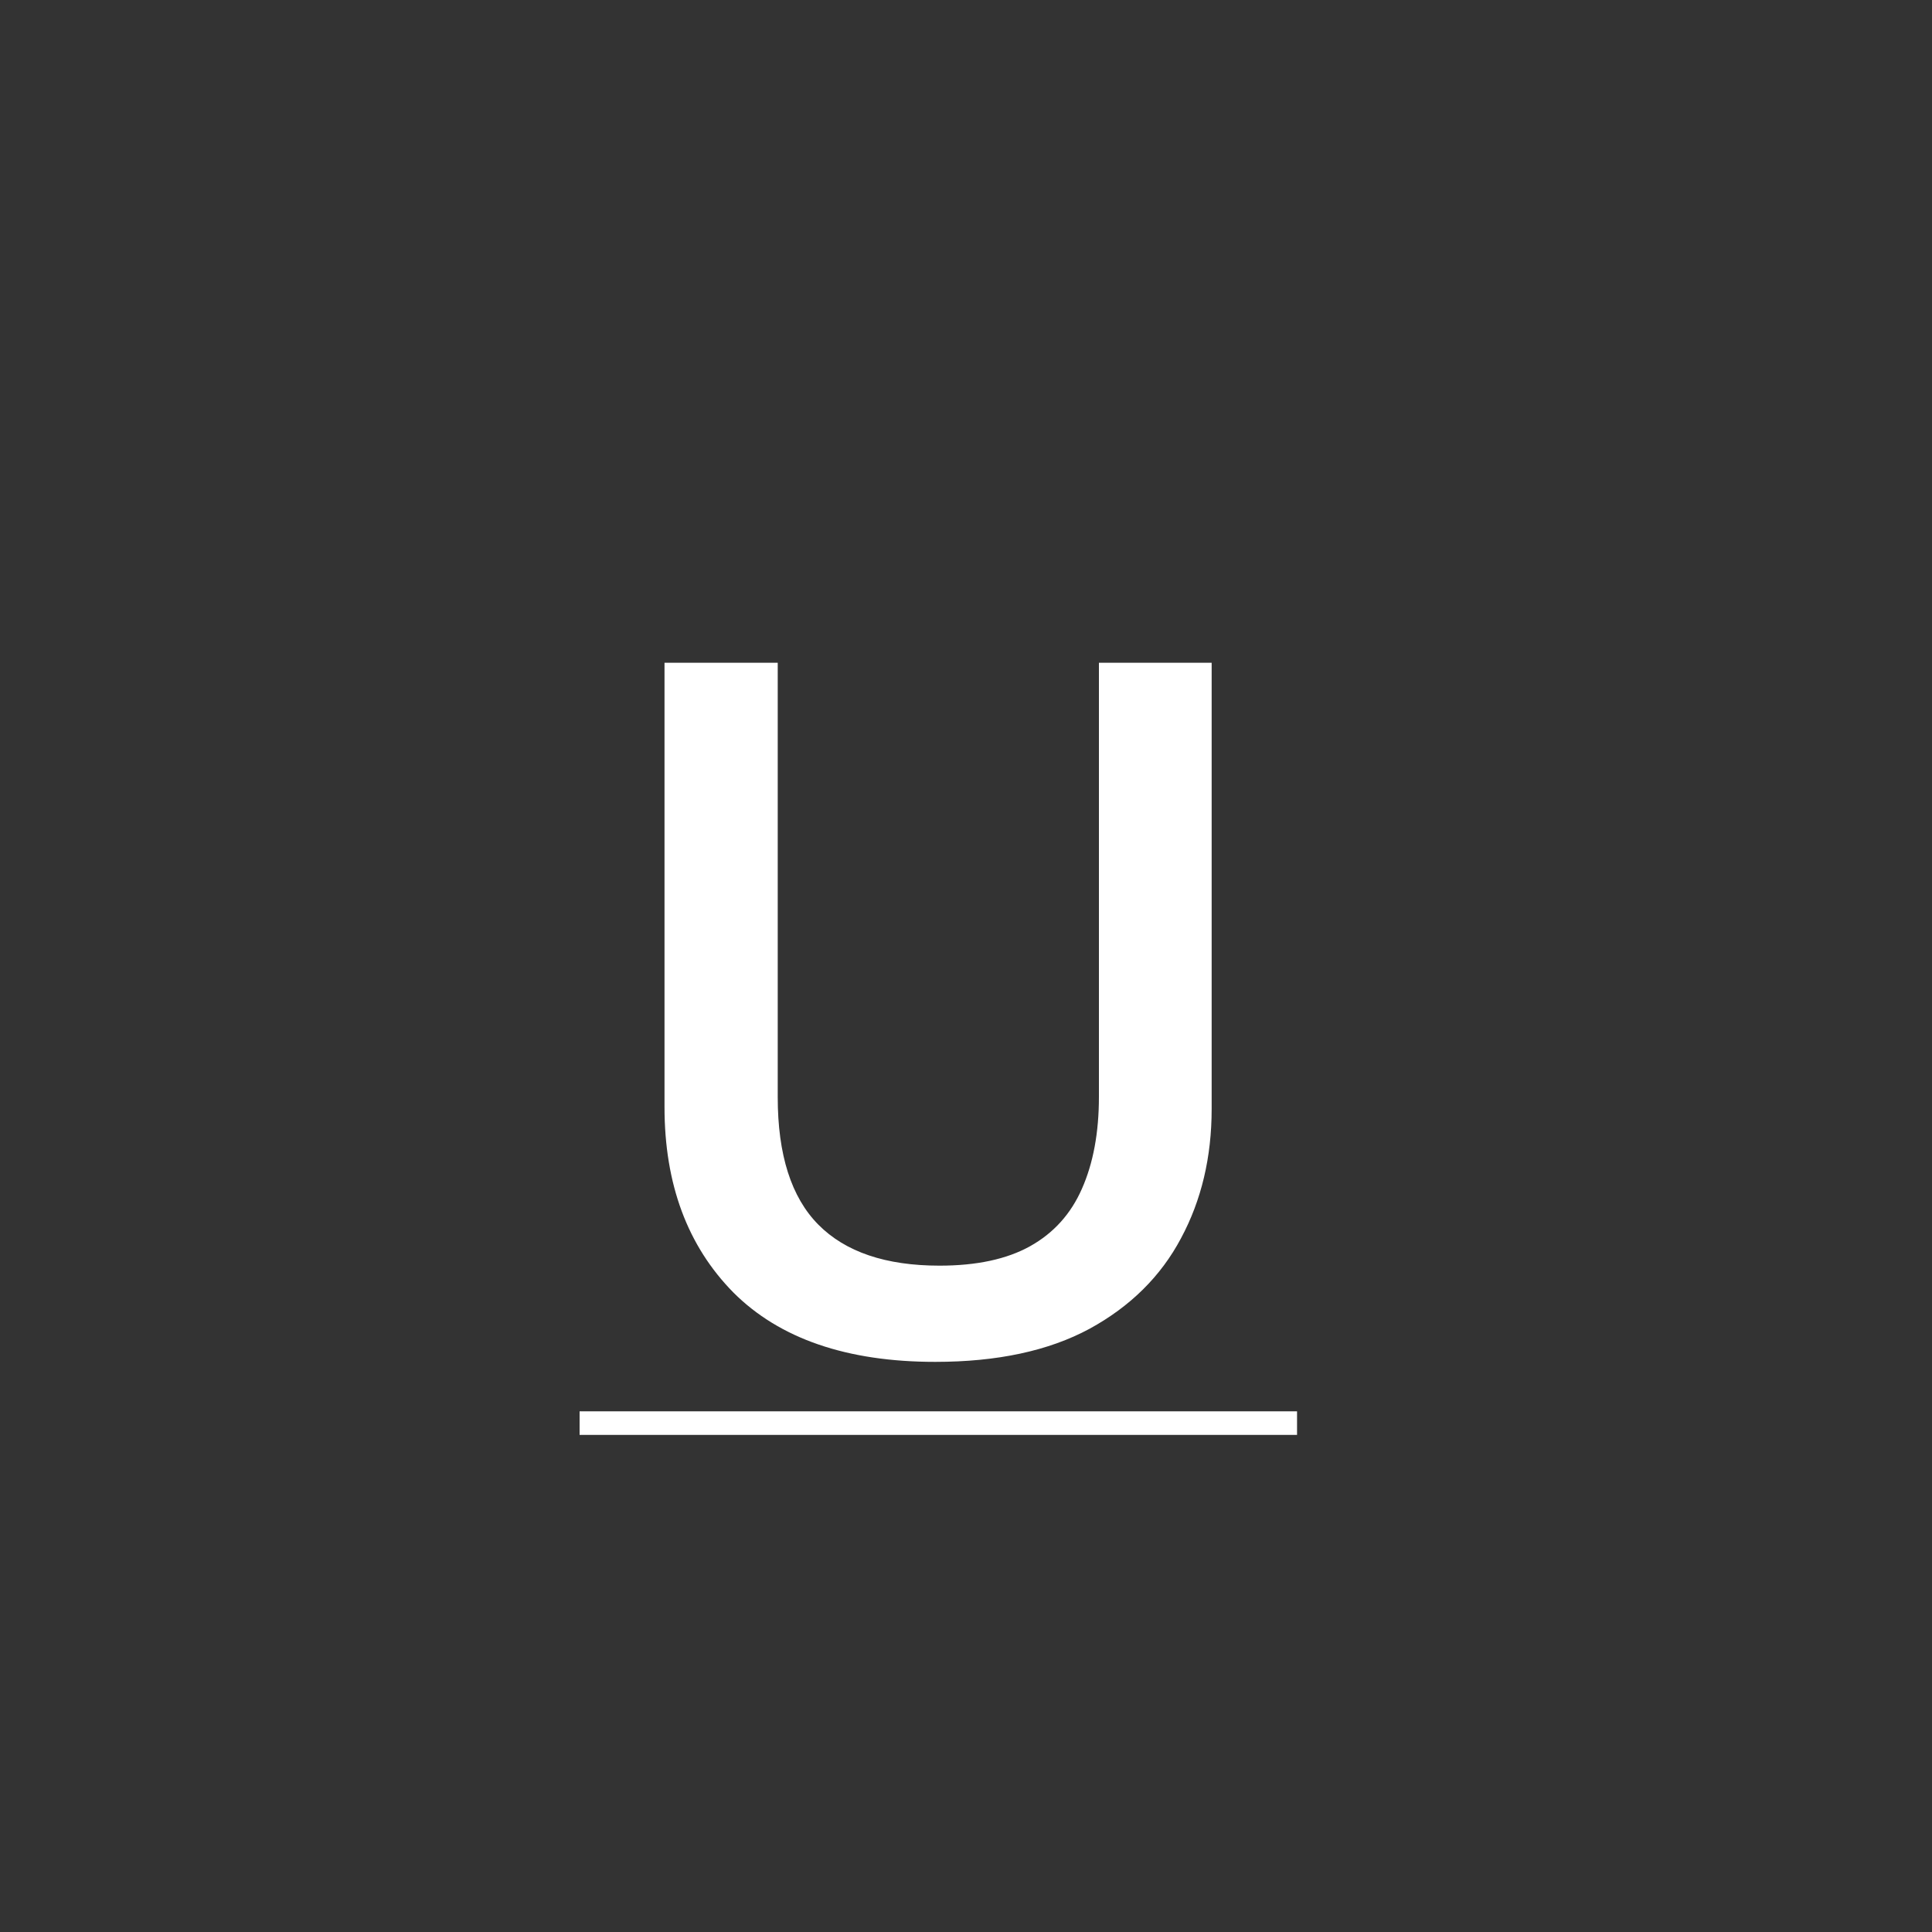 <svg width="20" height="20" viewBox="0 0 20 20" fill="none" xmlns="http://www.w3.org/2000/svg">
<rect x="0" y="0" width="20" height="20" fill="#333333" stroke="none"/>
<path d="M12.543 6.861V11.48C12.543 11.979 12.437 12.425 12.226 12.818C12.017 13.212 11.701 13.525 11.278 13.756C10.855 13.984 10.323 14.098 9.682 14.098C8.767 14.098 8.07 13.858 7.592 13.38C7.117 12.898 6.879 12.258 6.879 11.461V6.861H8.051V11.358C8.051 11.954 8.191 12.394 8.471 12.677C8.751 12.96 9.169 13.102 9.726 13.102C10.11 13.102 10.422 13.035 10.663 12.901C10.907 12.765 11.086 12.566 11.2 12.306C11.317 12.042 11.376 11.725 11.376 11.354V6.861H12.543Z" fill="white"/>
<path d="M6 14.61H13.427V14.854H6V14.61Z" fill="white"/>
</svg>
